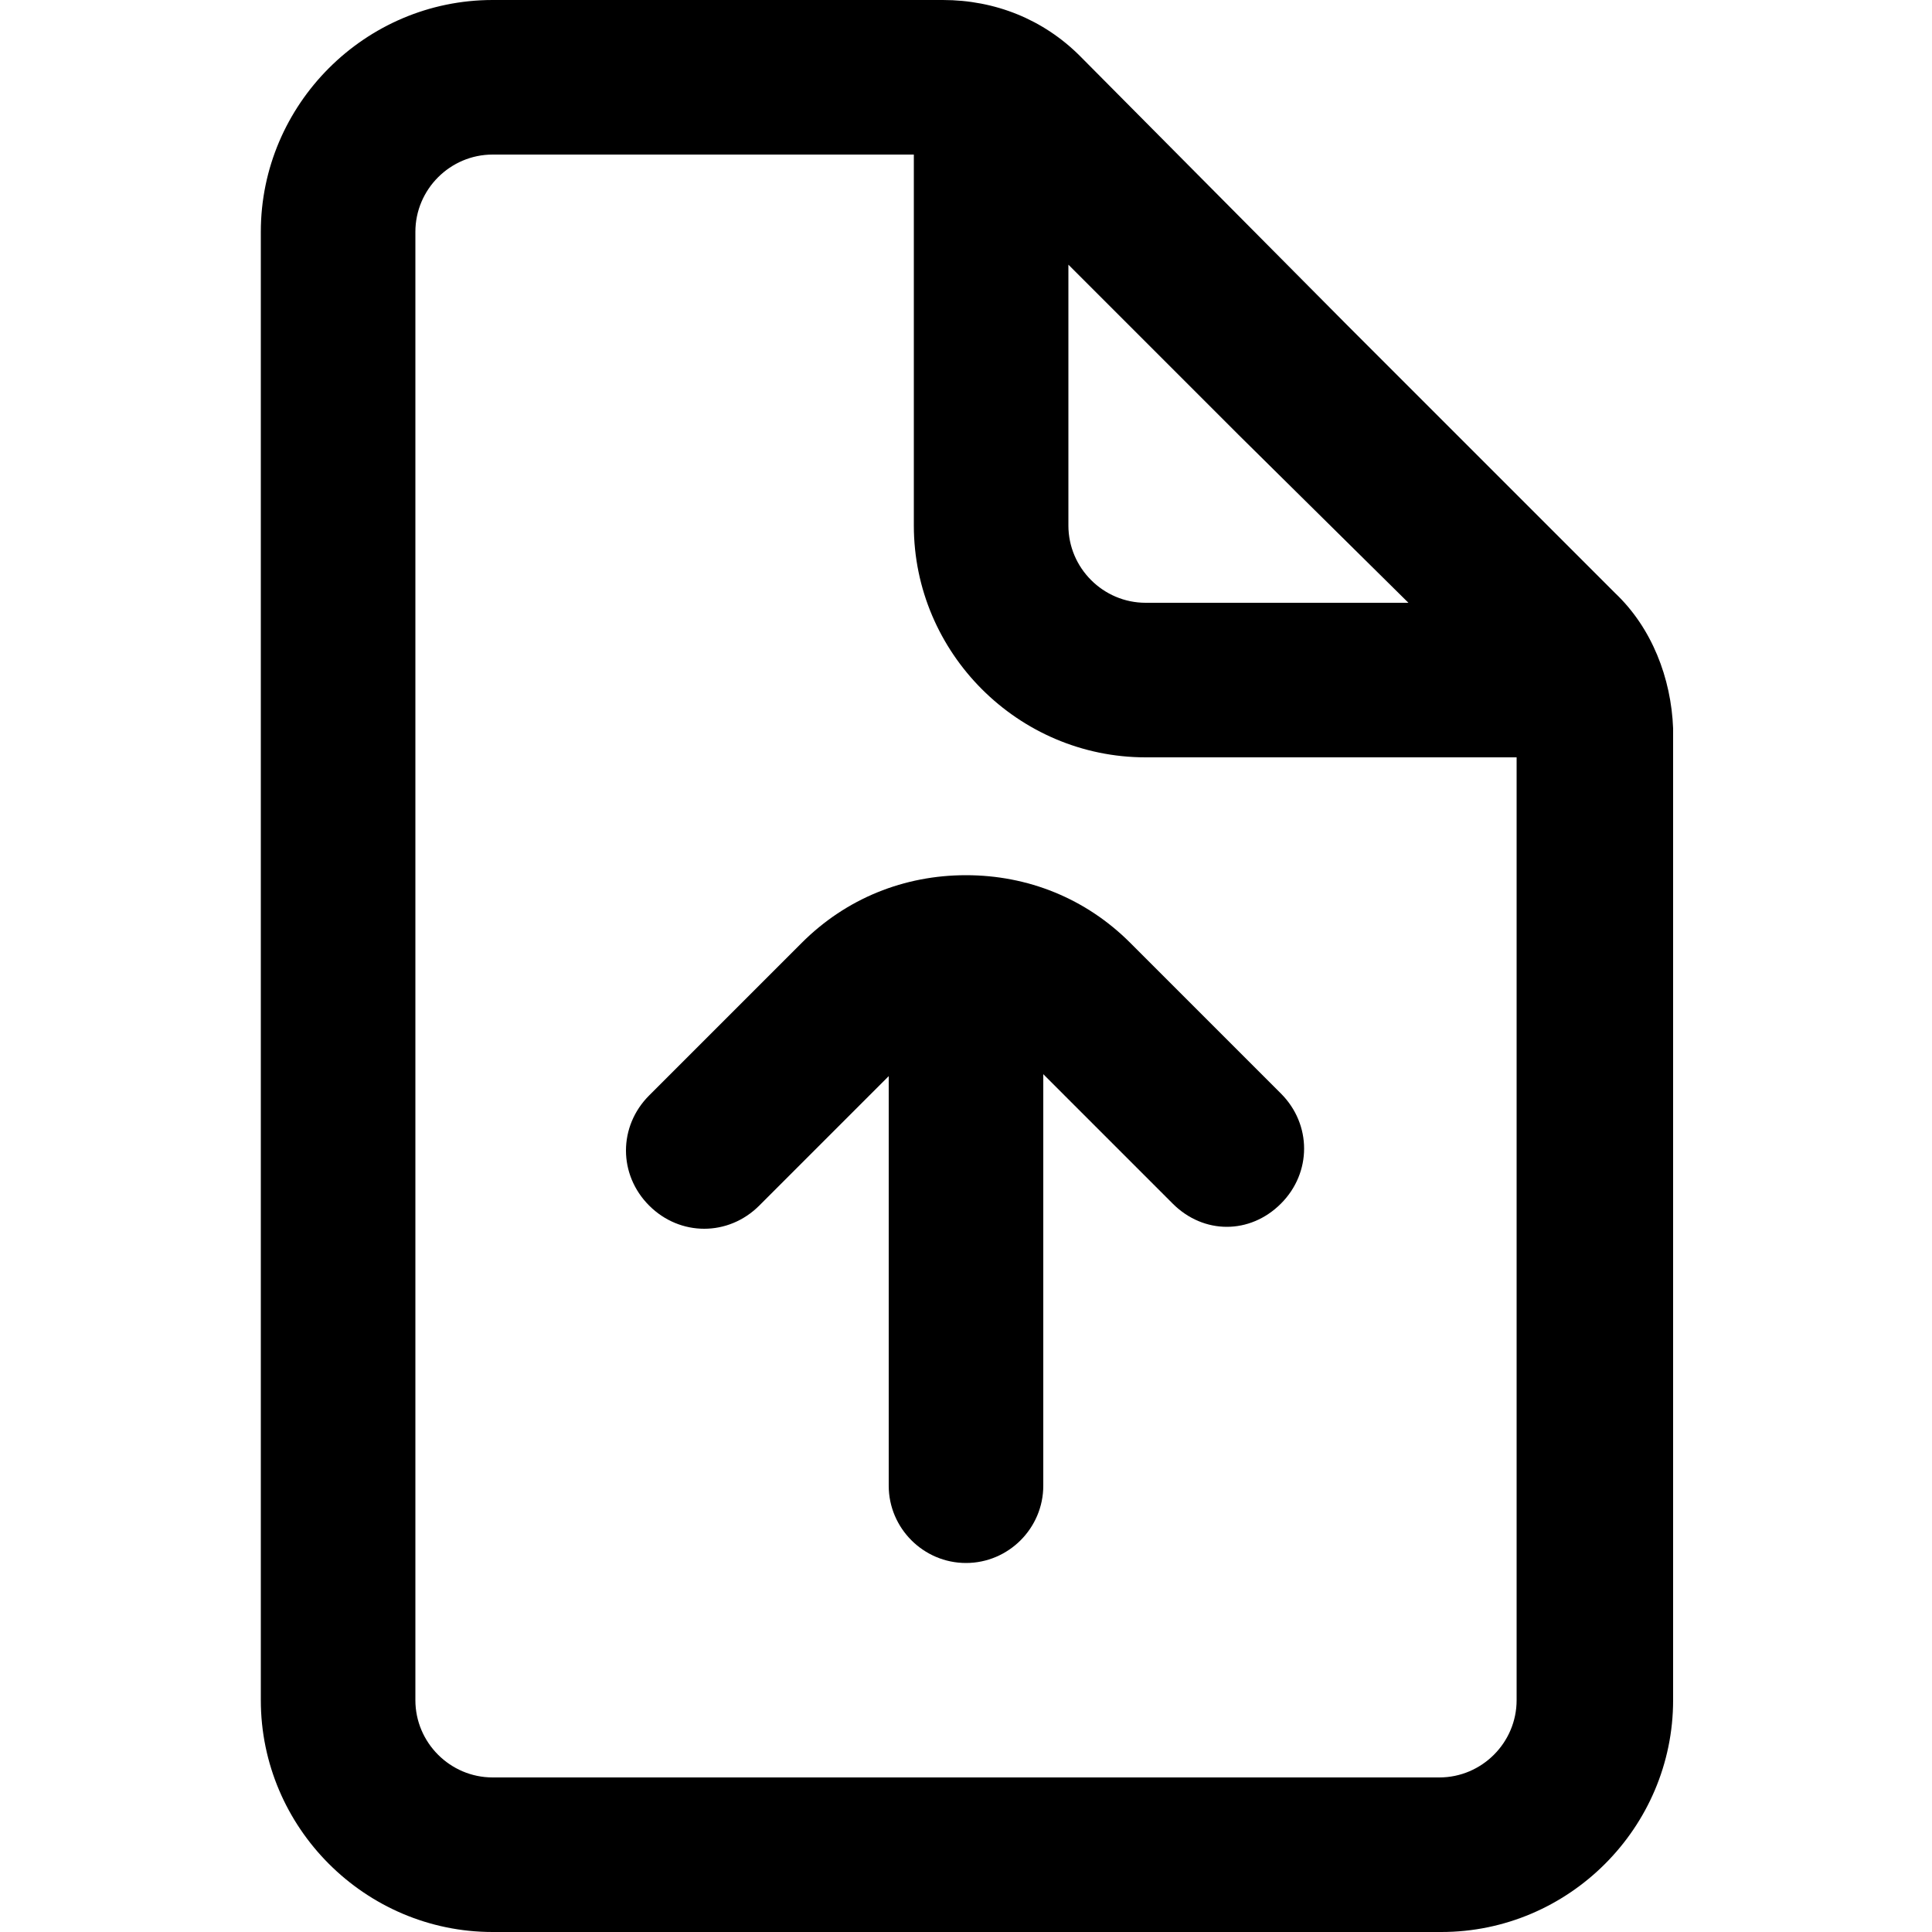 <?xml version="1.0" encoding="utf-8"?>
<!-- Generator: Adobe Illustrator 25.4.0, SVG Export Plug-In . SVG Version: 6.00 Build 0)  -->
<svg version="1.1" id="Capa_1" xmlns="http://www.w3.org/2000/svg" xmlns:xlink="http://www.w3.org/1999/xlink" x="0px" y="0px"
	 viewBox="0 0 100 100" style="enable-background:new 0 0 100 100;" xml:space="preserve">
<g>
	<path d="M83.6,30.7l-0.2-0.2c0,0,0,0,0,0L69.7,16.8L55.9,2.9C54,1,51.5,0,48.8,0H25.5c-6.6,0-12,5.4-12,12v76c0,6.6,5.4,12,12,12
		h49.1c6.6,0,12-5.4,12-12V37.7C86.5,35.1,85.5,32.5,83.6,30.7z M72.9,31.2H59.3c-2.2,0-4-1.8-4-4V13.7l8.8,8.8L72.9,31.2z M74.5,92
		H25.5c-2.2,0-4-1.8-4-4V12c0-2.2,1.8-4,4-4h21.8v19.2c0,6.6,5.4,12,12,12h19.2V88C78.5,90.2,76.7,92,74.5,92z"/>
	<path d="M58.5,48.8c-2.3-2.3-5.3-3.5-8.5-3.5c-3.2,0-6.2,1.2-8.5,3.5l-7.9,7.9c-1.6,1.6-1.6,4.1,0,5.7c1.6,1.6,4.1,1.6,5.7,0
		l6.7-6.7v21.2c0,2.2,1.8,4,4,4s4-1.8,4-4V55.6l6.7,6.7c0.8,0.8,1.8,1.2,2.8,1.2s2-0.4,2.8-1.2c1.6-1.6,1.6-4.1,0-5.7L58.5,48.8z"/>
</g>
</svg>
